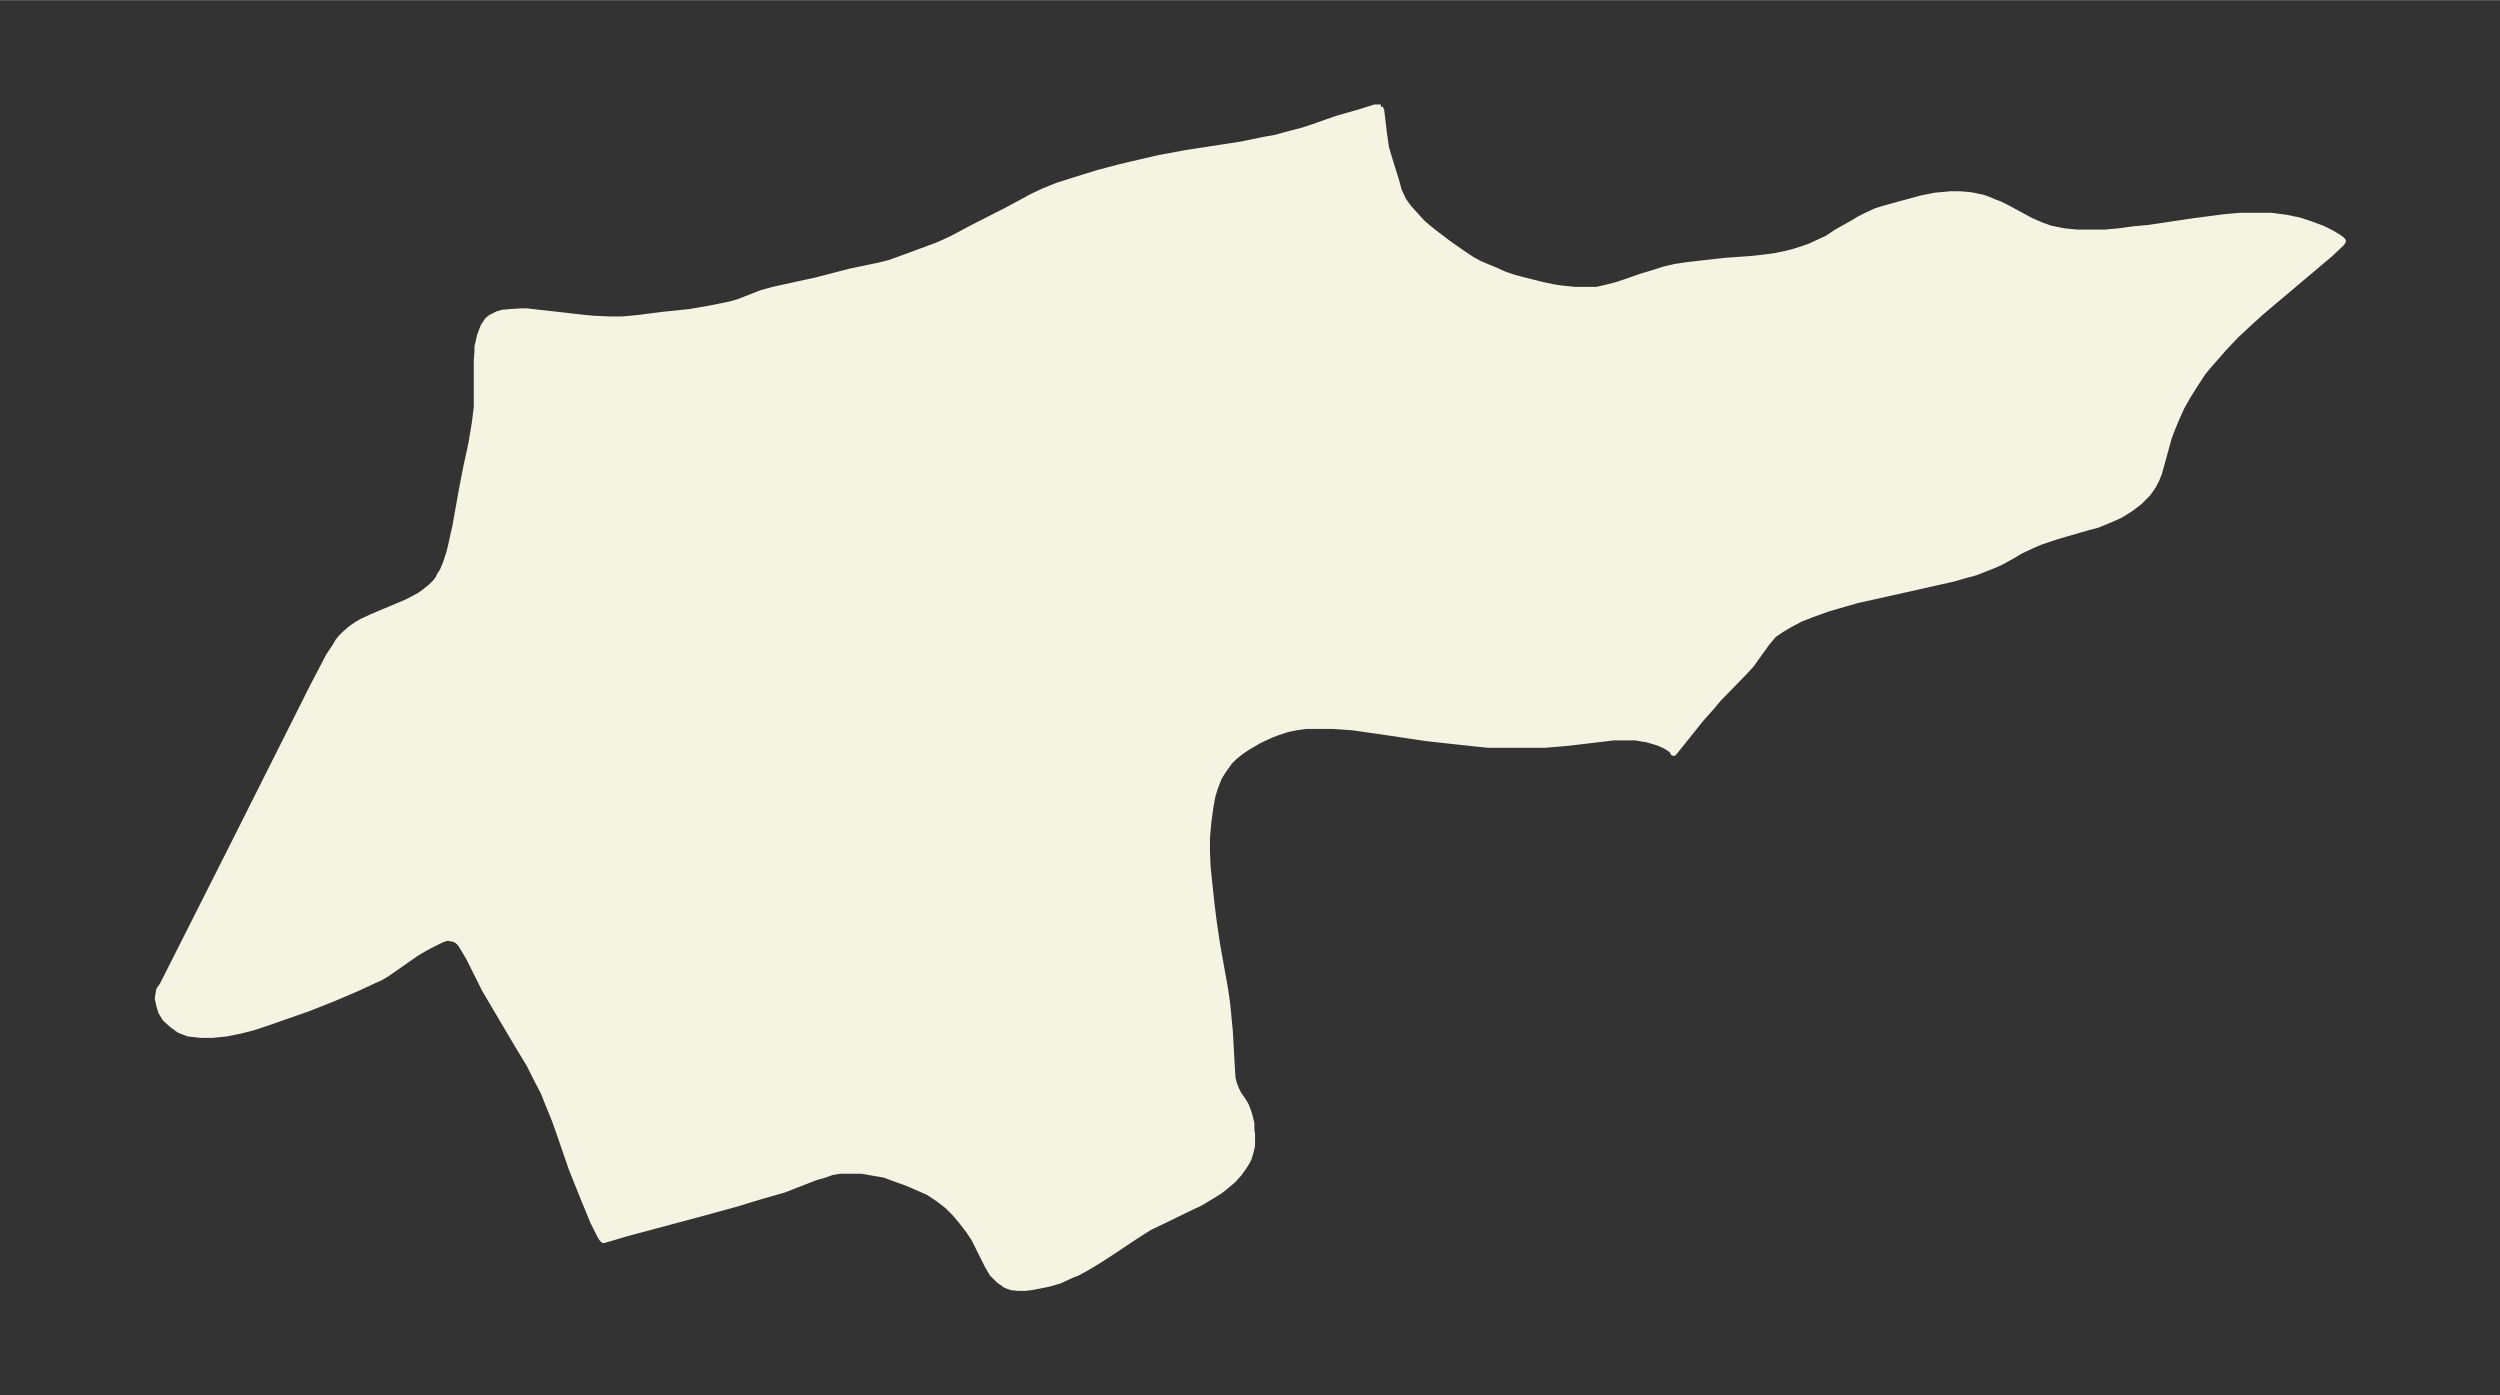 <svg xmlns="http://www.w3.org/2000/svg" xmlns:xlink="http://www.w3.org/1999/xlink" width="495.4" height="276.5" viewBox="0 0 371.5 207.3"><rect x="0" y="0" width="371.5" height="207.3" fill="#333333" stroke="none"/><defs><style>*{stroke-linejoin:round;stroke-linecap:butt}</style></defs><g id="figure_1"><path id="patch_1" fill="none" d="M0 207.4h371.5V0H0z"/><g id="axes_1"><g id="PatchCollection_1"><defs><path id="m45429ea376" stroke="#f4f4e2" d="m205-191.3.2.4.4 3.4.3 2.1.5 1.7 1 3.2.4 1.5.7 1.5.8 1.1 1 1.1 1 1.1.8.7 1 .8 2.1 1.6 2 1.4 1.5 1 1.1.6 1.4.6 1 .4 1.3.6 1.5.5 1.5.4 2.4.6 1.8.4 1.3.2 2 .2h3.3l.9-.2 2-.5 1.8-.6 2-.7 2-.6 1.2-.4 1.7-.4 2-.3 2.7-.3 2.6-.3 4.2-.3 1.8-.2 1.5-.2 1.5-.3 1.2-.3 1.6-.5 1.1-.4 1.7-.8.7-.3 1.5-1 2.5-1.4.8-.5 1.2-.6 1.3-.6 1.3-.4 1.8-.5 3.7-1 2-.4 1.2-.1 1-.1h1.4l1.3.1.7.1 1.4.3.6.2 1.2.5.8.3 1 .5 3.5 1.9 1.6.7 1.4.5 2 .4 2 .2h4l2.2-.2 2.2-.3 2.2-.2 6.7-1 2.3-.3 2.3-.3 2.3-.2h4.6l2.3.3 1.9.4 1.8.6 1.6.6 1.4.7 1 .6.4.3.2.2-.2.3-1.7 1.6L336-161l-2.2 2-1.6 1.5-1.7 1.8-2.2 2.5-1 1.2-1.3 2-1 1.6-.9 1.6-.8 1.8-.7 1.7-.4 1.1-1.4 5.1-.4 1-.4.8-.6.9-.3.4-1.2 1.2-1.3 1-1.6 1-1.6.7-1.7.7-1.5.4-4.5 1.3-2.4.8-1.4.6-1.7.8-1 .6-1.8 1-1.1.5-1 .4-1.8.7-1.5.4-1.7.5-11.6 2.6-2.7.6-2.8.8-1.7.5-2.2.8-1.8.7-1.5.8-1.2.7-.6.4-.7.5-.5.6-.5.6-1.3 1.8-1 1.4-1.1 1.2-3.8 3.9-1 1.2-1.6 1.8-4 5-.2-.4-.9-.6-1.1-.5-1.7-.5-1.8-.3h-3.2l-6.7.8-3.5.3h-8.4l-2-.2-3.7-.4-3.6-.4-6.7-1-2.1-.3-2.1-.3-2.9-.2h-4l-1.5.2-1.4.3-1.5.5-1 .4-1.7.8-1.7 1-.9.6-1 .8-.7.7-.5.7-.5.7-.5.8-.2.4-.5 1.3-.4 1.3-.3 1.7-.3 2.2-.2 2.3v2l.1 2.3.2 2 .4 3.7.3 2.4.5 3.4 1.2 6.7.3 2.1.4 4.1.3 5.4.1 1.6.2.8.3.8.4.8.7 1 .4.7.2.5.3.9.3 1.2v1l.1.6v1.7l-.2.9-.3 1-.2.4-.3.5-.4.6-.5.7-.9 1-.6.5-.7.6-.8.6-1.3.8-1.5.9-1.3.6-4.1 2-2.1 1-2.2 1.4-3.3 2.2-2 1.3-2 1.2-1.3.7-.8.3-1.7.8-1.7.5-1 .2-1.6.3-.8.1h-1.1l-1-.1-.8-.3-1-.7-1-1-.7-1.2-2-4-.8-1.2-1-1.3-1-1.2-1.2-1.2-1.3-1-1.5-1-1.6-.7-1.6-.7-1.7-.6-1.6-.6-1.7-.3-1.7-.3h-3.3l-1.2.2-1.1.4-1.4.4-4.6 1.8-3.5 1-3.6 1.1-5.1 1.4-11.2 3-3.4 1-.2-.2-.3-.5-1-2-1.6-3.9-.8-2-.8-2-1.9-5.5-.6-1.7-.9-2.2-.8-2-.9-1.7-1.2-2.4L77-52l-3.9-6.6-1-1.7-.6-1.2-1.8-3.6-.6-1-.6-1-.5-.5-.6-.3h-.3L67-68h-.7l-.8.3-.8.4-1 .5-.9.5-1 .6-3.3 2.3-1 .7-1 .6-.9.4-2.6 1.2-3.5 1.5-3.8 1.5-2 .7-4 1.4-2.1.7-2 .5-2 .4-2 .2h-1.8l-1.8-.2-1.3-.5-1.1-.8-1-.9-.6-1-.3-1-.2-1 .2-1.2.5-.7L35-82.3l11.5-22.9 2.4-4.6 1-1.5.4-.7.5-.6.4-.4.9-.8 1-.7.7-.4 1.5-.7 5-2.1 1-.5 1.1-.6.7-.5 1-.8.6-.6.4-.5.3-.6.4-.6.5-1.2.5-1.5.3-1.2.3-1.4.3-1.3 1-5.6.6-3.1.8-3.7.5-3 .3-2.4v-6.9l.1-1.3v-.8l.4-1.7.5-1.3.2-.3.4-.6.5-.4.6-.3.4-.2.7-.2 1.2-.1 1.6-.1h.8l1.7.2 3.6.4 2.6.3 2 .2 2.4.1h1.9l2.2-.2 3.9-.5 3.9-.4 2.9-.5 2-.4 1-.2 1.4-.4 3.3-1.3 1.8-.5 1.8-.4 4.6-1 5-1.3 4.3-.9 1.6-.4 2.5-.9 4.6-1.7.9-.4 1.3-.6 3-1.6 5.3-2.7 3.7-2 1.7-.8 2-.8 3.8-1.2 2.3-.7 3-.8 6-1.4 3.8-.7 8.4-1.3 3.4-.7 1.7-.3 1.8-.5 2.3-.6 1.5-.5 3.4-1.2 3.5-1 2.2-.7h.9"/></defs><g clip-path="url(#pa3a6178b5d)"><use xlink:href="#m45429ea376" y="207.3" fill="#f4f4e2" stroke="#f4f4e2"/></g></g></g></g><defs><clipPath id="pa3a6178b5d"><path d="M7.2 7.2h357.1v192.9H7.2z"/></clipPath></defs></svg>